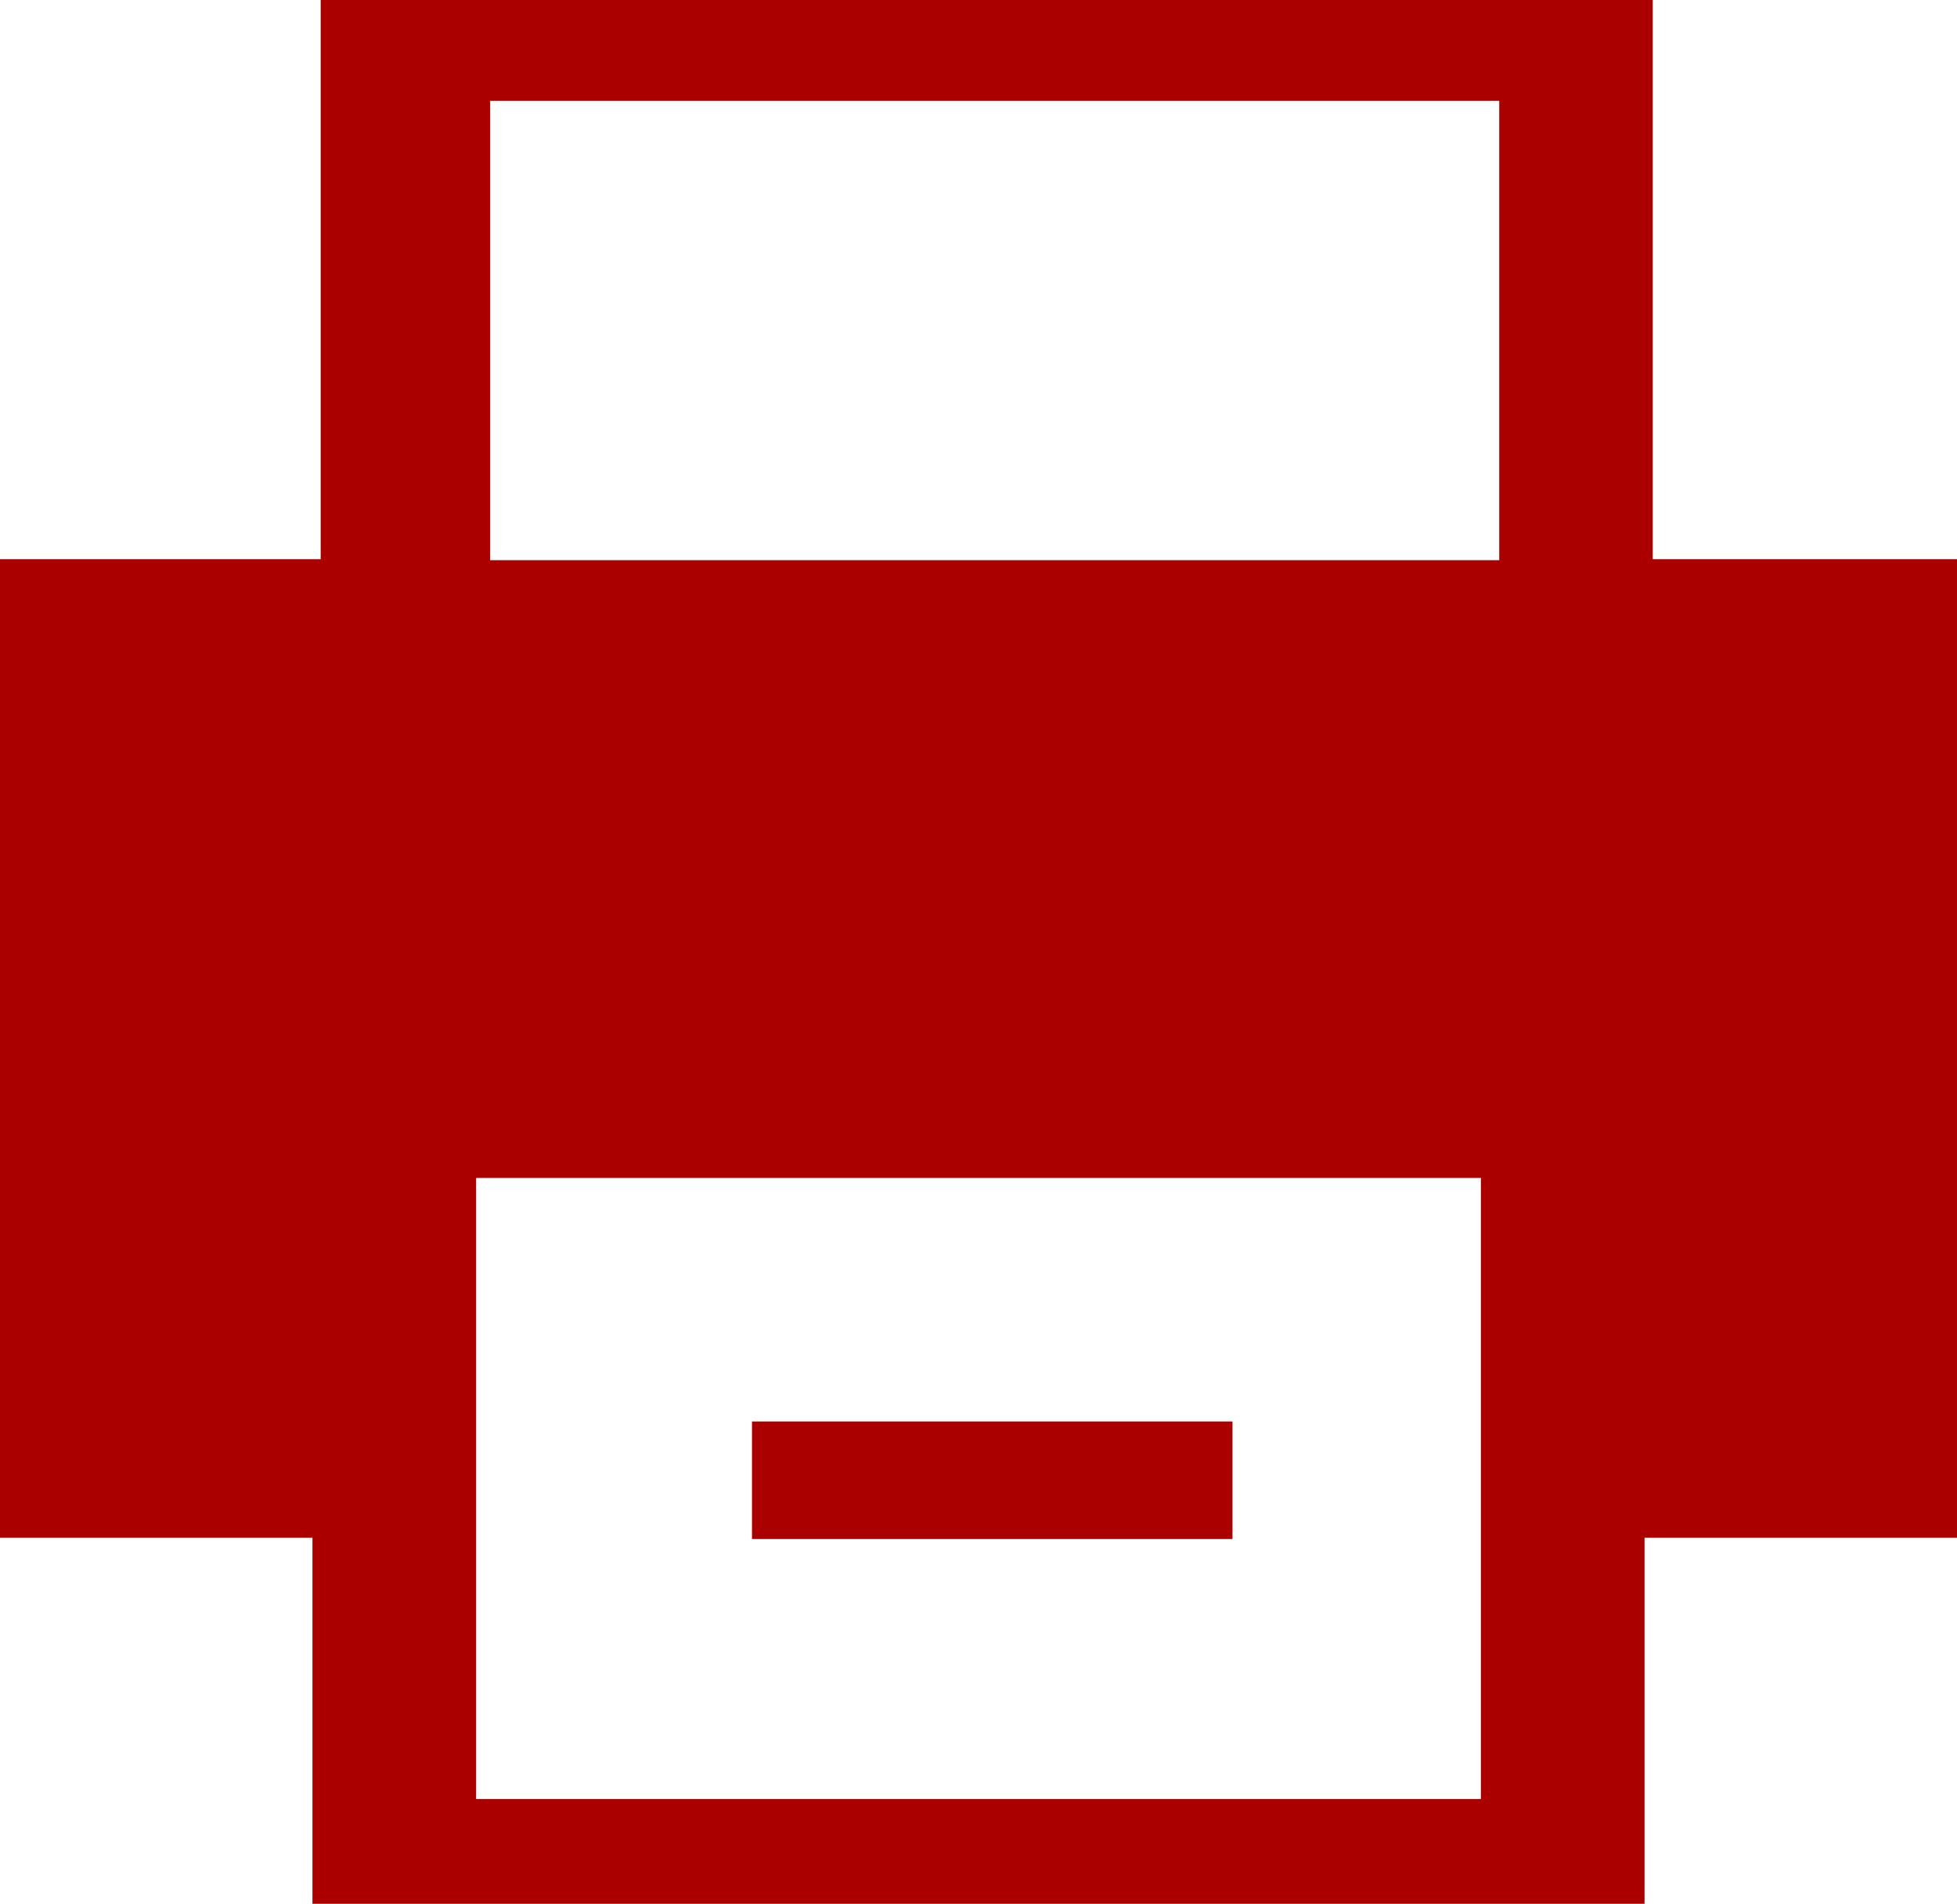 <?xml version="1.0" encoding="UTF-8" standalone="no"?>
<svg
   xmlns:dc="http://purl.org/dc/elements/1.1/"
   xmlns:cc="http://creativecommons.org/ns#"
   xmlns:rdf="http://www.w3.org/1999/02/22-rdf-syntax-ns#"
   xmlns:svg="http://www.w3.org/2000/svg"
   xmlns="http://www.w3.org/2000/svg"
   width="680"
   height="661.428"
   viewBox="0 0 680 661.428"
   id="svg2"
   version="1.1">
  <defs
     id="defs4" />
  <path
     id="rect4138"
     d="m 111.428,0 0,194.285 -111.428,0 0,340 108.57,0 0,127.143 462.857,0 0,-127.143 108.572,0 0,-340 -105.715,0 0,-194.285 -462.857,0 z m 58.898,35.025 350.617,0 0,159.594 -350.617,0 0,-159.594 z m -4.889,374.232 349.125,0 0,215.77 -349.125,0 0,-215.77 z m 95.859,84.611 0,40.834 166.957,0 0,-40.834 -166.957,0 z"
     style="opacity:1;fill:#aa0000;fill-opacity:1;stroke:none;stroke-width:1;stroke-linecap:round;stroke-linejoin:round;stroke-miterlimit:4;stroke-dasharray:0, 1, 2, 3, 4, 5, 6, 7, 8, 9, 10, 11, 12, 13, 14;stroke-dashoffset:0;stroke-opacity:1" />
</svg>
